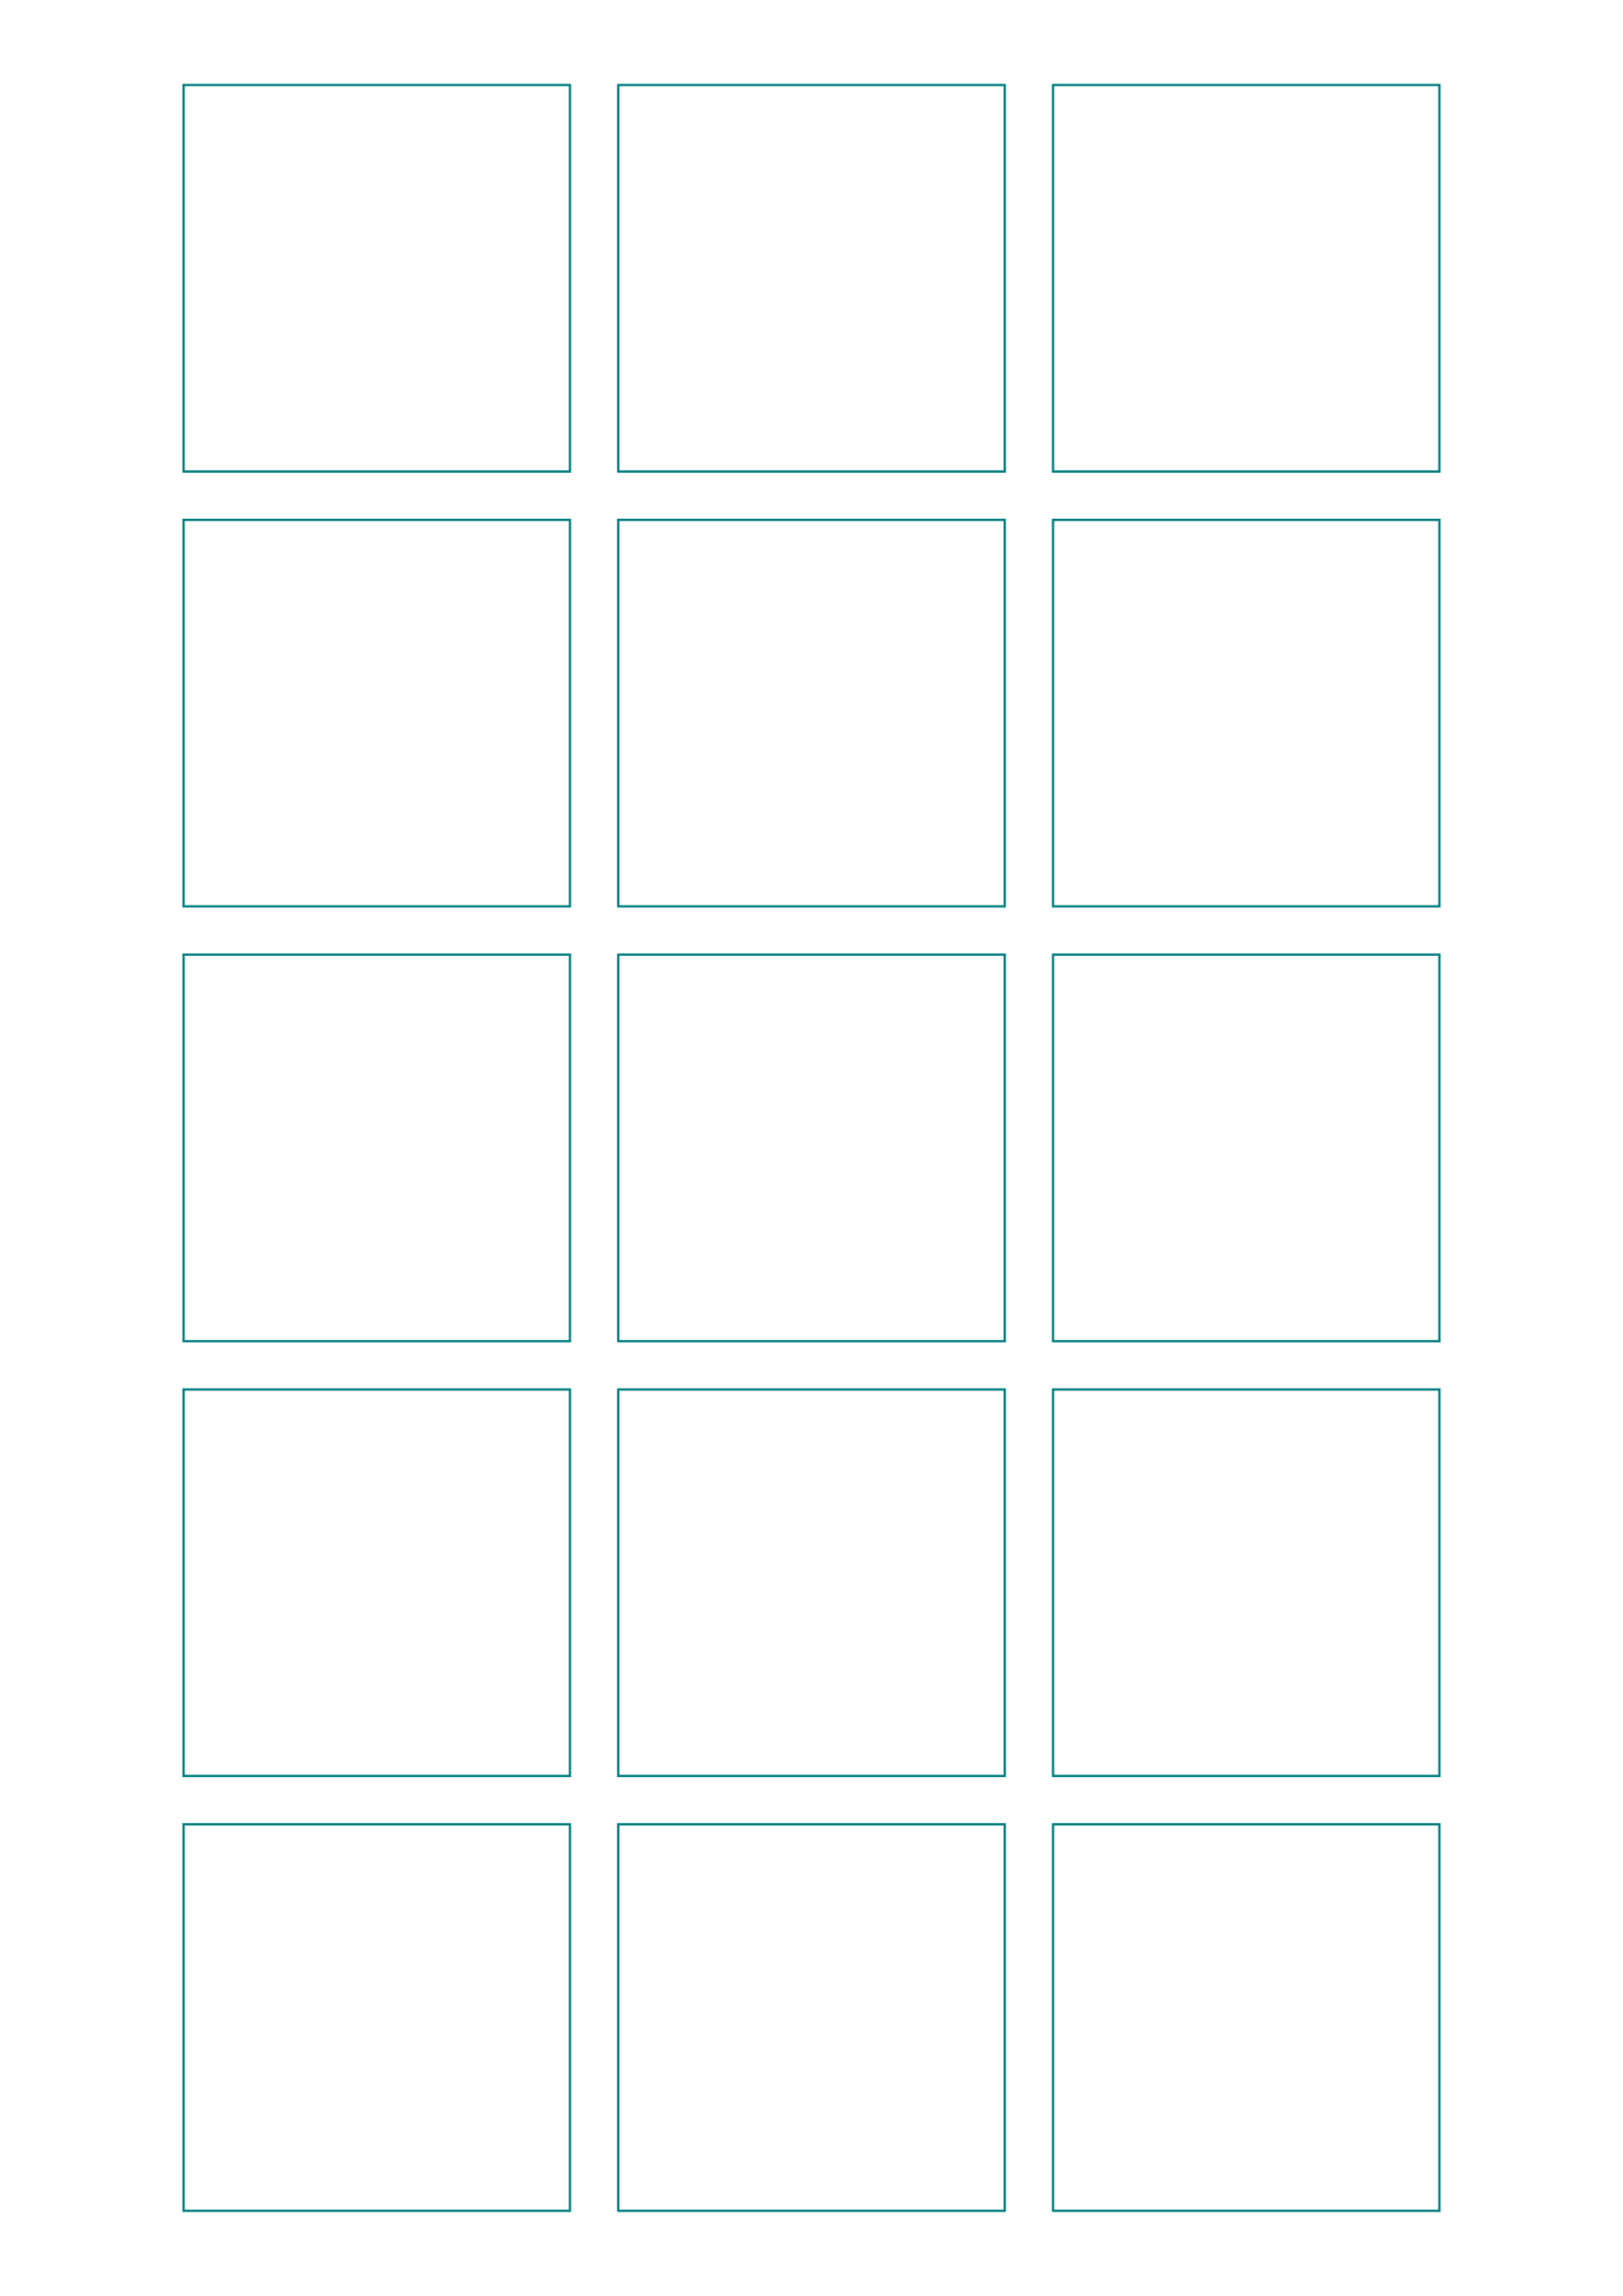<?xml version="1.0" standalone="no"?>
<!DOCTYPE svg PUBLIC "-//W3C//DTD SVG 1.1//EN" "http://www.w3.org/Graphics/SVG/1.1/DTD/svg11.dtd">
<svg xmlns="http://www.w3.org/2000/svg" width="210.0mm" height="297.0mm" viewBox="0 0 210.0 297.0" shape-rendering="geometricPrecision" >
  <style>
    svg         { stroke:            #007f80; }
    svg         { stroke-width:          0.3; }
    .altcolor   { stroke:               blue; }
    .extrafine  { stroke-width:        0.075; }
    .fine       { stroke-width:         0.15; }
    .medium     { stroke-width:          0.3; }
    .broad      { stroke-width:          0.6; }
    .extrabroad { stroke-width:          1.2; }
    .dashed     { stroke-dasharray:      2 2; }
  </style>
  <g id="sheet">
    <rect width="50.0" height="50.0" x="23.75" y="11.0" fill='none' class='rect'/>
    <rect width="50.0" height="50.0" x="80.0" y="11.0" fill='none' class='rect'/>
    <rect width="50.0" height="50.0" x="136.25" y="11.0" fill='none' class='rect'/>
    <rect width="50.0" height="50.0" x="23.75" y="67.25" fill='none' class='rect'/>
    <rect width="50.0" height="50.0" x="80.0" y="67.25" fill='none' class='rect'/>
    <rect width="50.0" height="50.0" x="136.25" y="67.25" fill='none' class='rect'/>
    <rect width="50.0" height="50.0" x="23.75" y="123.5" fill='none' class='rect'/>
    <rect width="50.0" height="50.0" x="80.0" y="123.5" fill='none' class='rect'/>
    <rect width="50.0" height="50.0" x="136.25" y="123.5" fill='none' class='rect'/>
    <rect width="50.0" height="50.0" x="23.75" y="179.75" fill='none' class='rect'/>
    <rect width="50.0" height="50.0" x="80.0" y="179.75" fill='none' class='rect'/>
    <rect width="50.0" height="50.0" x="136.25" y="179.75" fill='none' class='rect'/>
    <rect width="50.0" height="50.0" x="23.75" y="236.0" fill='none' class='rect'/>
    <rect width="50.0" height="50.0" x="80.0" y="236.0" fill='none' class='rect'/>
    <rect width="50.0" height="50.0" x="136.25" y="236.0" fill='none' class='rect'/>
  </g>
</svg>
